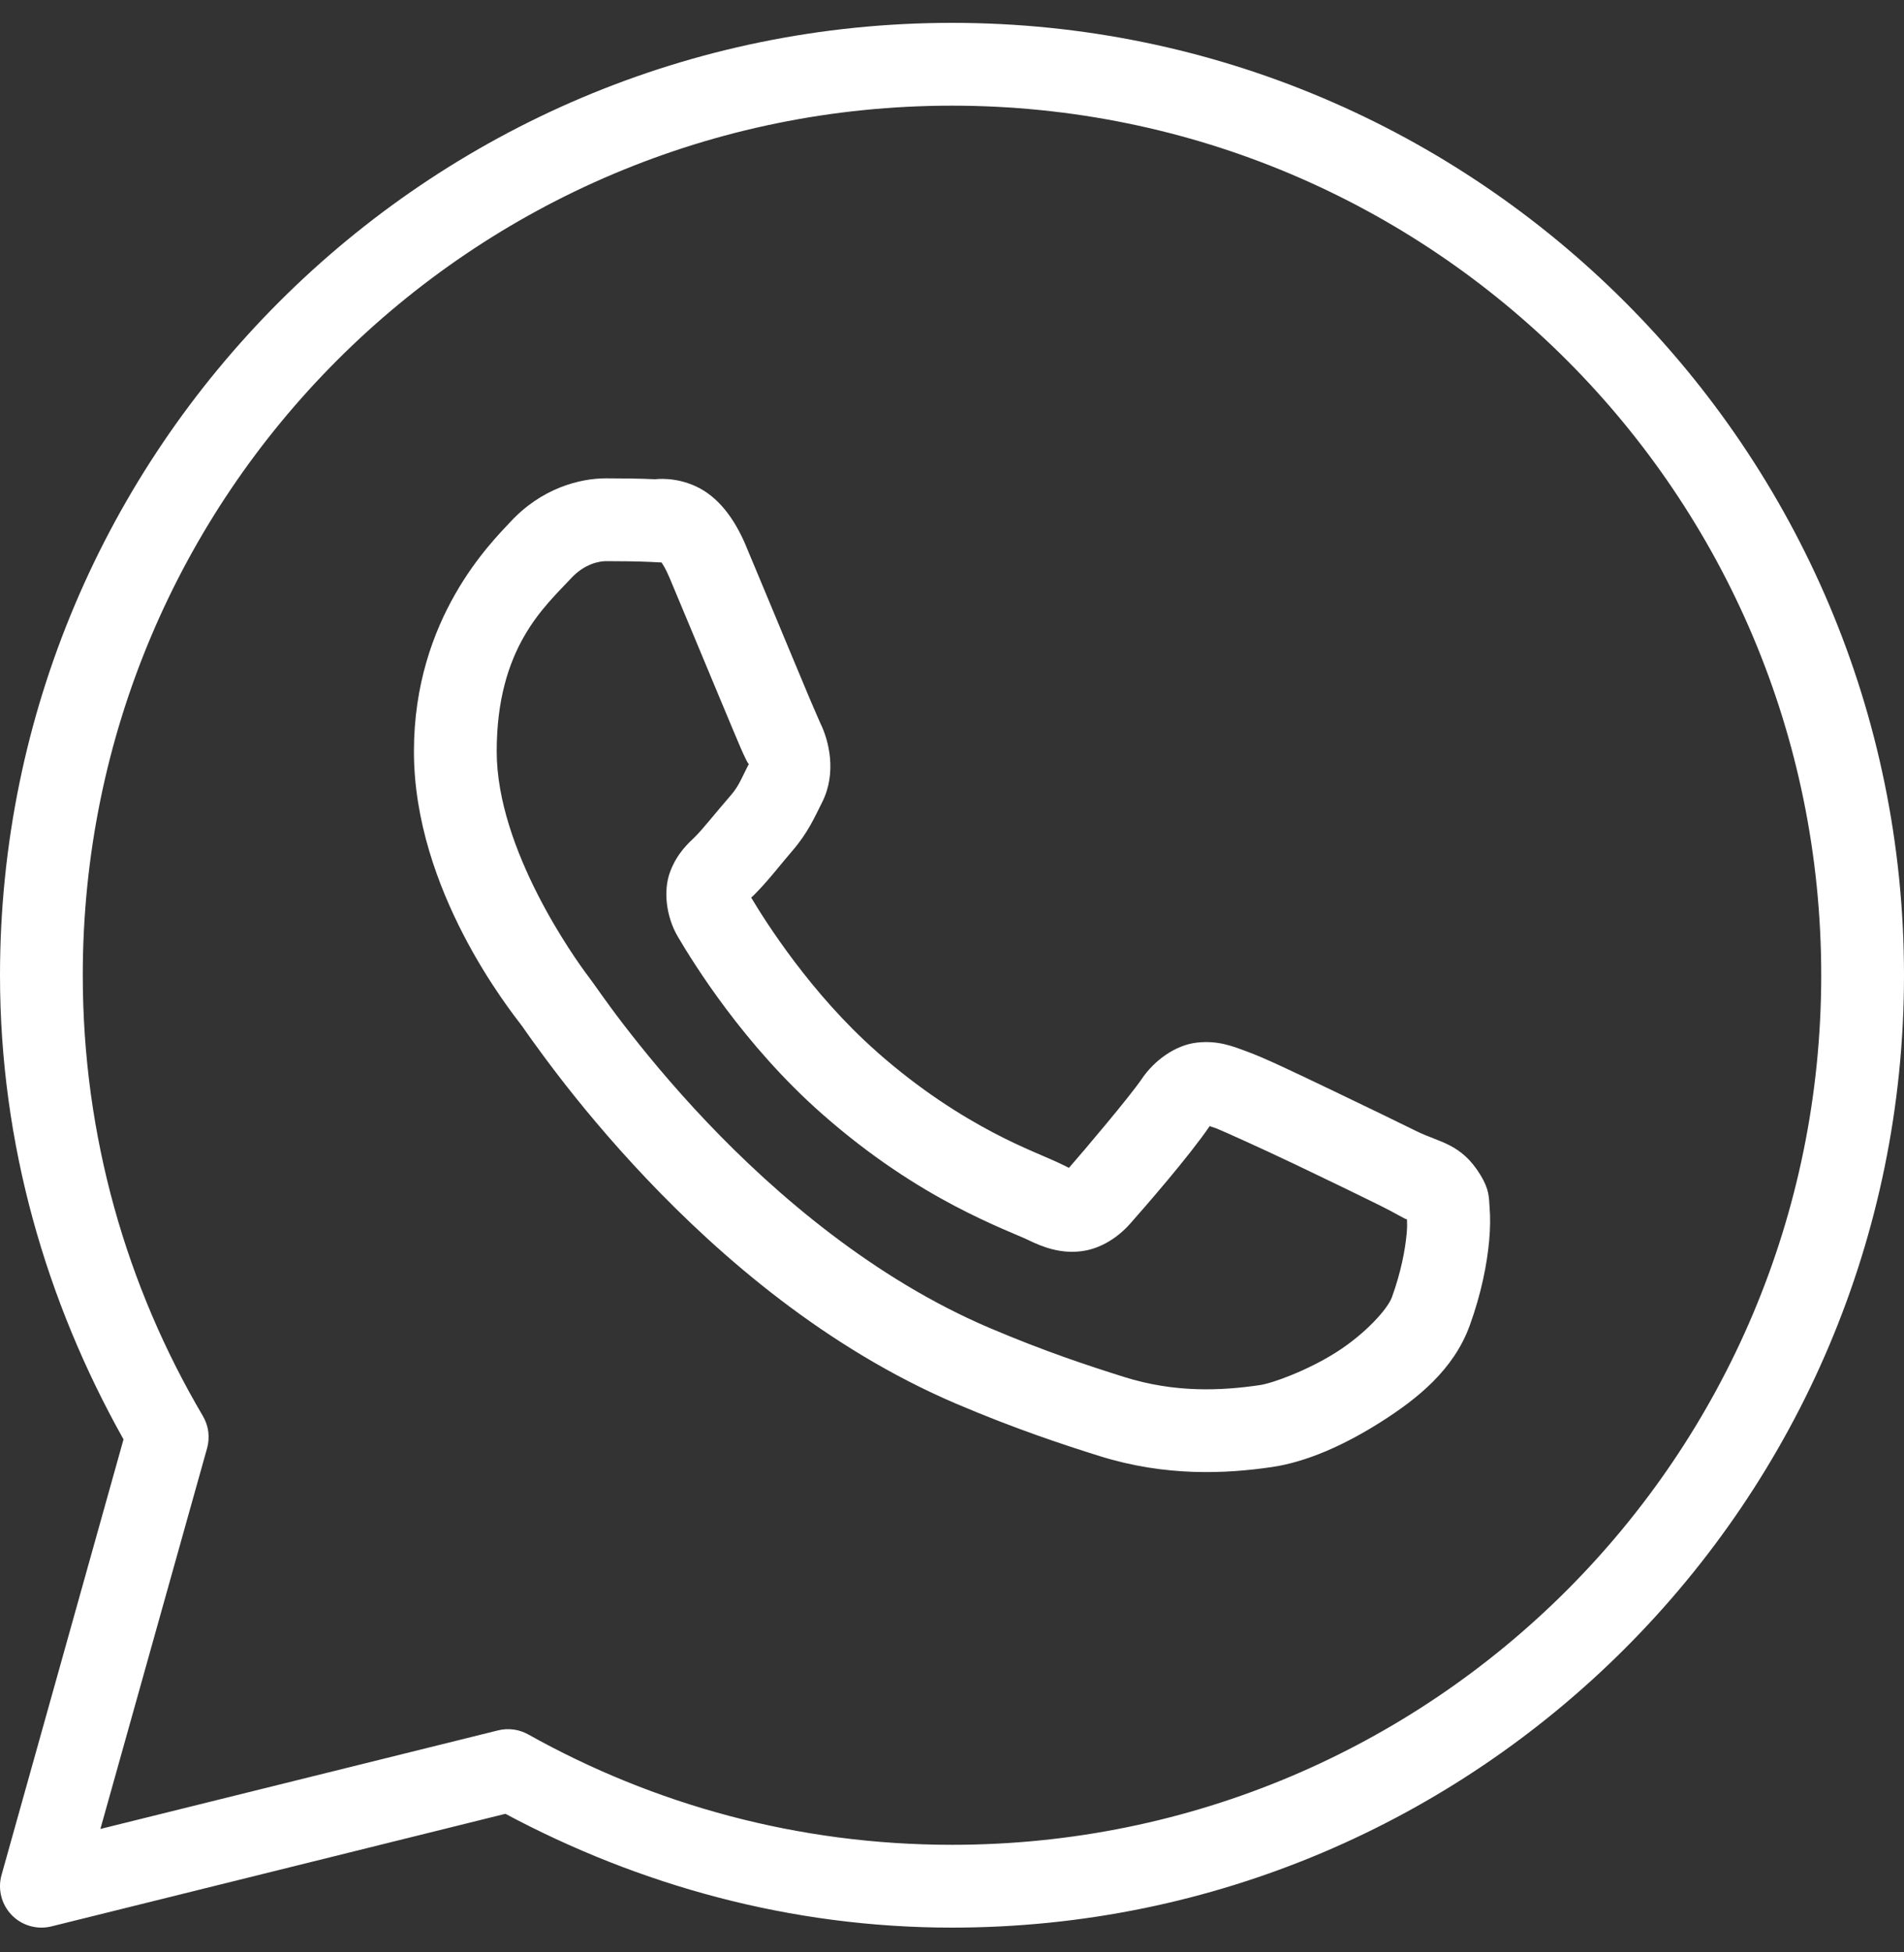 <svg width="40" height="41" viewBox="0 0 40 41" fill="none" xmlns="http://www.w3.org/2000/svg">
<rect x="0" y="0" width="40" height="41" fill="#333333" stroke="none"/>
<path d="M20 0.48C8.965 0.48 0 9.445 0 20.48C0 24.027 0.973 27.337 2.595 30.227L0.032 39.376C-0.009 39.522 -0.011 39.677 0.027 39.824C0.064 39.972 0.14 40.107 0.246 40.216C0.351 40.325 0.484 40.404 0.63 40.446C0.776 40.488 0.931 40.491 1.078 40.455L10.618 38.09C13.421 39.587 16.602 40.48 20 40.48C31.035 40.48 40 31.515 40 20.48C40 9.445 31.035 0.48 20 0.48ZM20 2.219C30.095 2.219 38.261 10.385 38.261 20.48C38.261 30.575 30.095 38.741 20 38.741C16.764 38.741 13.732 37.897 11.097 36.423C10.904 36.315 10.678 36.285 10.464 36.338L2.109 38.408L4.35 30.415C4.382 30.302 4.39 30.184 4.376 30.068C4.361 29.951 4.322 29.839 4.263 29.738C2.661 27.022 1.739 23.863 1.739 20.48C1.739 10.385 9.905 2.219 20 2.219ZM12.733 10.045C12.175 10.045 11.379 10.253 10.725 10.957C10.332 11.38 8.696 12.975 8.696 15.779C8.696 18.702 10.723 21.224 10.968 21.548H10.97V21.55C10.947 21.519 11.281 22.004 11.727 22.584C12.174 23.165 12.798 23.927 13.582 24.753C15.15 26.404 17.355 28.312 20.092 29.48C21.352 30.016 22.346 30.34 23.099 30.577C24.495 31.015 25.767 30.948 26.722 30.808C27.437 30.703 28.223 30.359 29.001 29.867C29.779 29.375 30.542 28.762 30.878 27.832C31.119 27.165 31.241 26.549 31.286 26.042C31.308 25.789 31.311 25.565 31.294 25.358C31.278 25.151 31.295 24.992 31.102 24.675C30.697 24.01 30.239 23.993 29.761 23.756C29.495 23.625 28.738 23.255 27.979 22.893C27.221 22.532 26.564 22.212 26.16 22.068C25.905 21.976 25.593 21.844 25.143 21.895C24.693 21.946 24.248 22.27 23.989 22.654C23.744 23.017 22.757 24.183 22.456 24.526C22.452 24.523 22.478 24.535 22.359 24.476C21.987 24.292 21.531 24.135 20.858 23.78C20.184 23.424 19.341 22.9 18.419 22.087V22.085C17.046 20.877 16.085 19.359 15.781 18.849C15.802 18.825 15.779 18.855 15.822 18.812L15.824 18.811C16.134 18.505 16.409 18.14 16.641 17.873C16.97 17.494 17.115 17.16 17.272 16.847C17.586 16.225 17.411 15.54 17.23 15.179V15.178C17.242 15.203 17.132 14.958 17.013 14.677C16.893 14.394 16.741 14.028 16.578 13.637C16.252 12.856 15.889 11.98 15.673 11.467V11.465C15.418 10.861 15.073 10.425 14.623 10.215C14.172 10.005 13.775 10.065 13.758 10.064H13.757C13.435 10.049 13.083 10.045 12.733 10.045ZM12.733 11.784C13.068 11.784 13.398 11.788 13.675 11.801C13.96 11.816 13.942 11.817 13.888 11.791C13.832 11.765 13.907 11.757 14.069 12.141C14.281 12.643 14.646 13.523 14.973 14.306C15.136 14.698 15.289 15.066 15.411 15.354C15.533 15.643 15.599 15.804 15.676 15.957V15.959L15.678 15.961C15.753 16.109 15.746 16.014 15.72 16.066C15.537 16.43 15.512 16.52 15.326 16.733C15.043 17.059 14.755 17.422 14.603 17.572C14.469 17.703 14.228 17.908 14.078 18.308C13.927 18.708 13.998 19.258 14.239 19.668C14.561 20.214 15.621 21.94 17.269 23.391C18.307 24.306 19.273 24.911 20.046 25.319C20.818 25.726 21.447 25.964 21.588 26.034C21.922 26.199 22.288 26.328 22.712 26.276C23.137 26.226 23.503 25.968 23.736 25.704L23.738 25.703C24.048 25.351 24.97 24.298 25.413 23.649C25.431 23.656 25.425 23.651 25.572 23.703V23.705H25.574C25.641 23.729 26.482 24.105 27.232 24.463C27.981 24.82 28.742 25.191 28.989 25.314C29.346 25.49 29.515 25.605 29.558 25.606C29.561 25.682 29.564 25.765 29.553 25.891C29.523 26.24 29.43 26.724 29.242 27.241C29.151 27.494 28.674 28.017 28.072 28.398C27.471 28.779 26.739 29.047 26.467 29.087C25.652 29.207 24.684 29.251 23.621 28.918C22.884 28.686 21.965 28.387 20.774 27.88C18.361 26.85 16.309 25.099 14.844 23.556C14.111 22.784 13.524 22.066 13.106 21.523C12.689 20.98 12.507 20.698 12.356 20.499L12.354 20.497C12.085 20.141 10.435 17.846 10.435 15.779C10.435 13.591 11.451 12.733 12.001 12.141C12.289 11.83 12.605 11.784 12.733 11.784Z" fill="white"/>
</svg>

